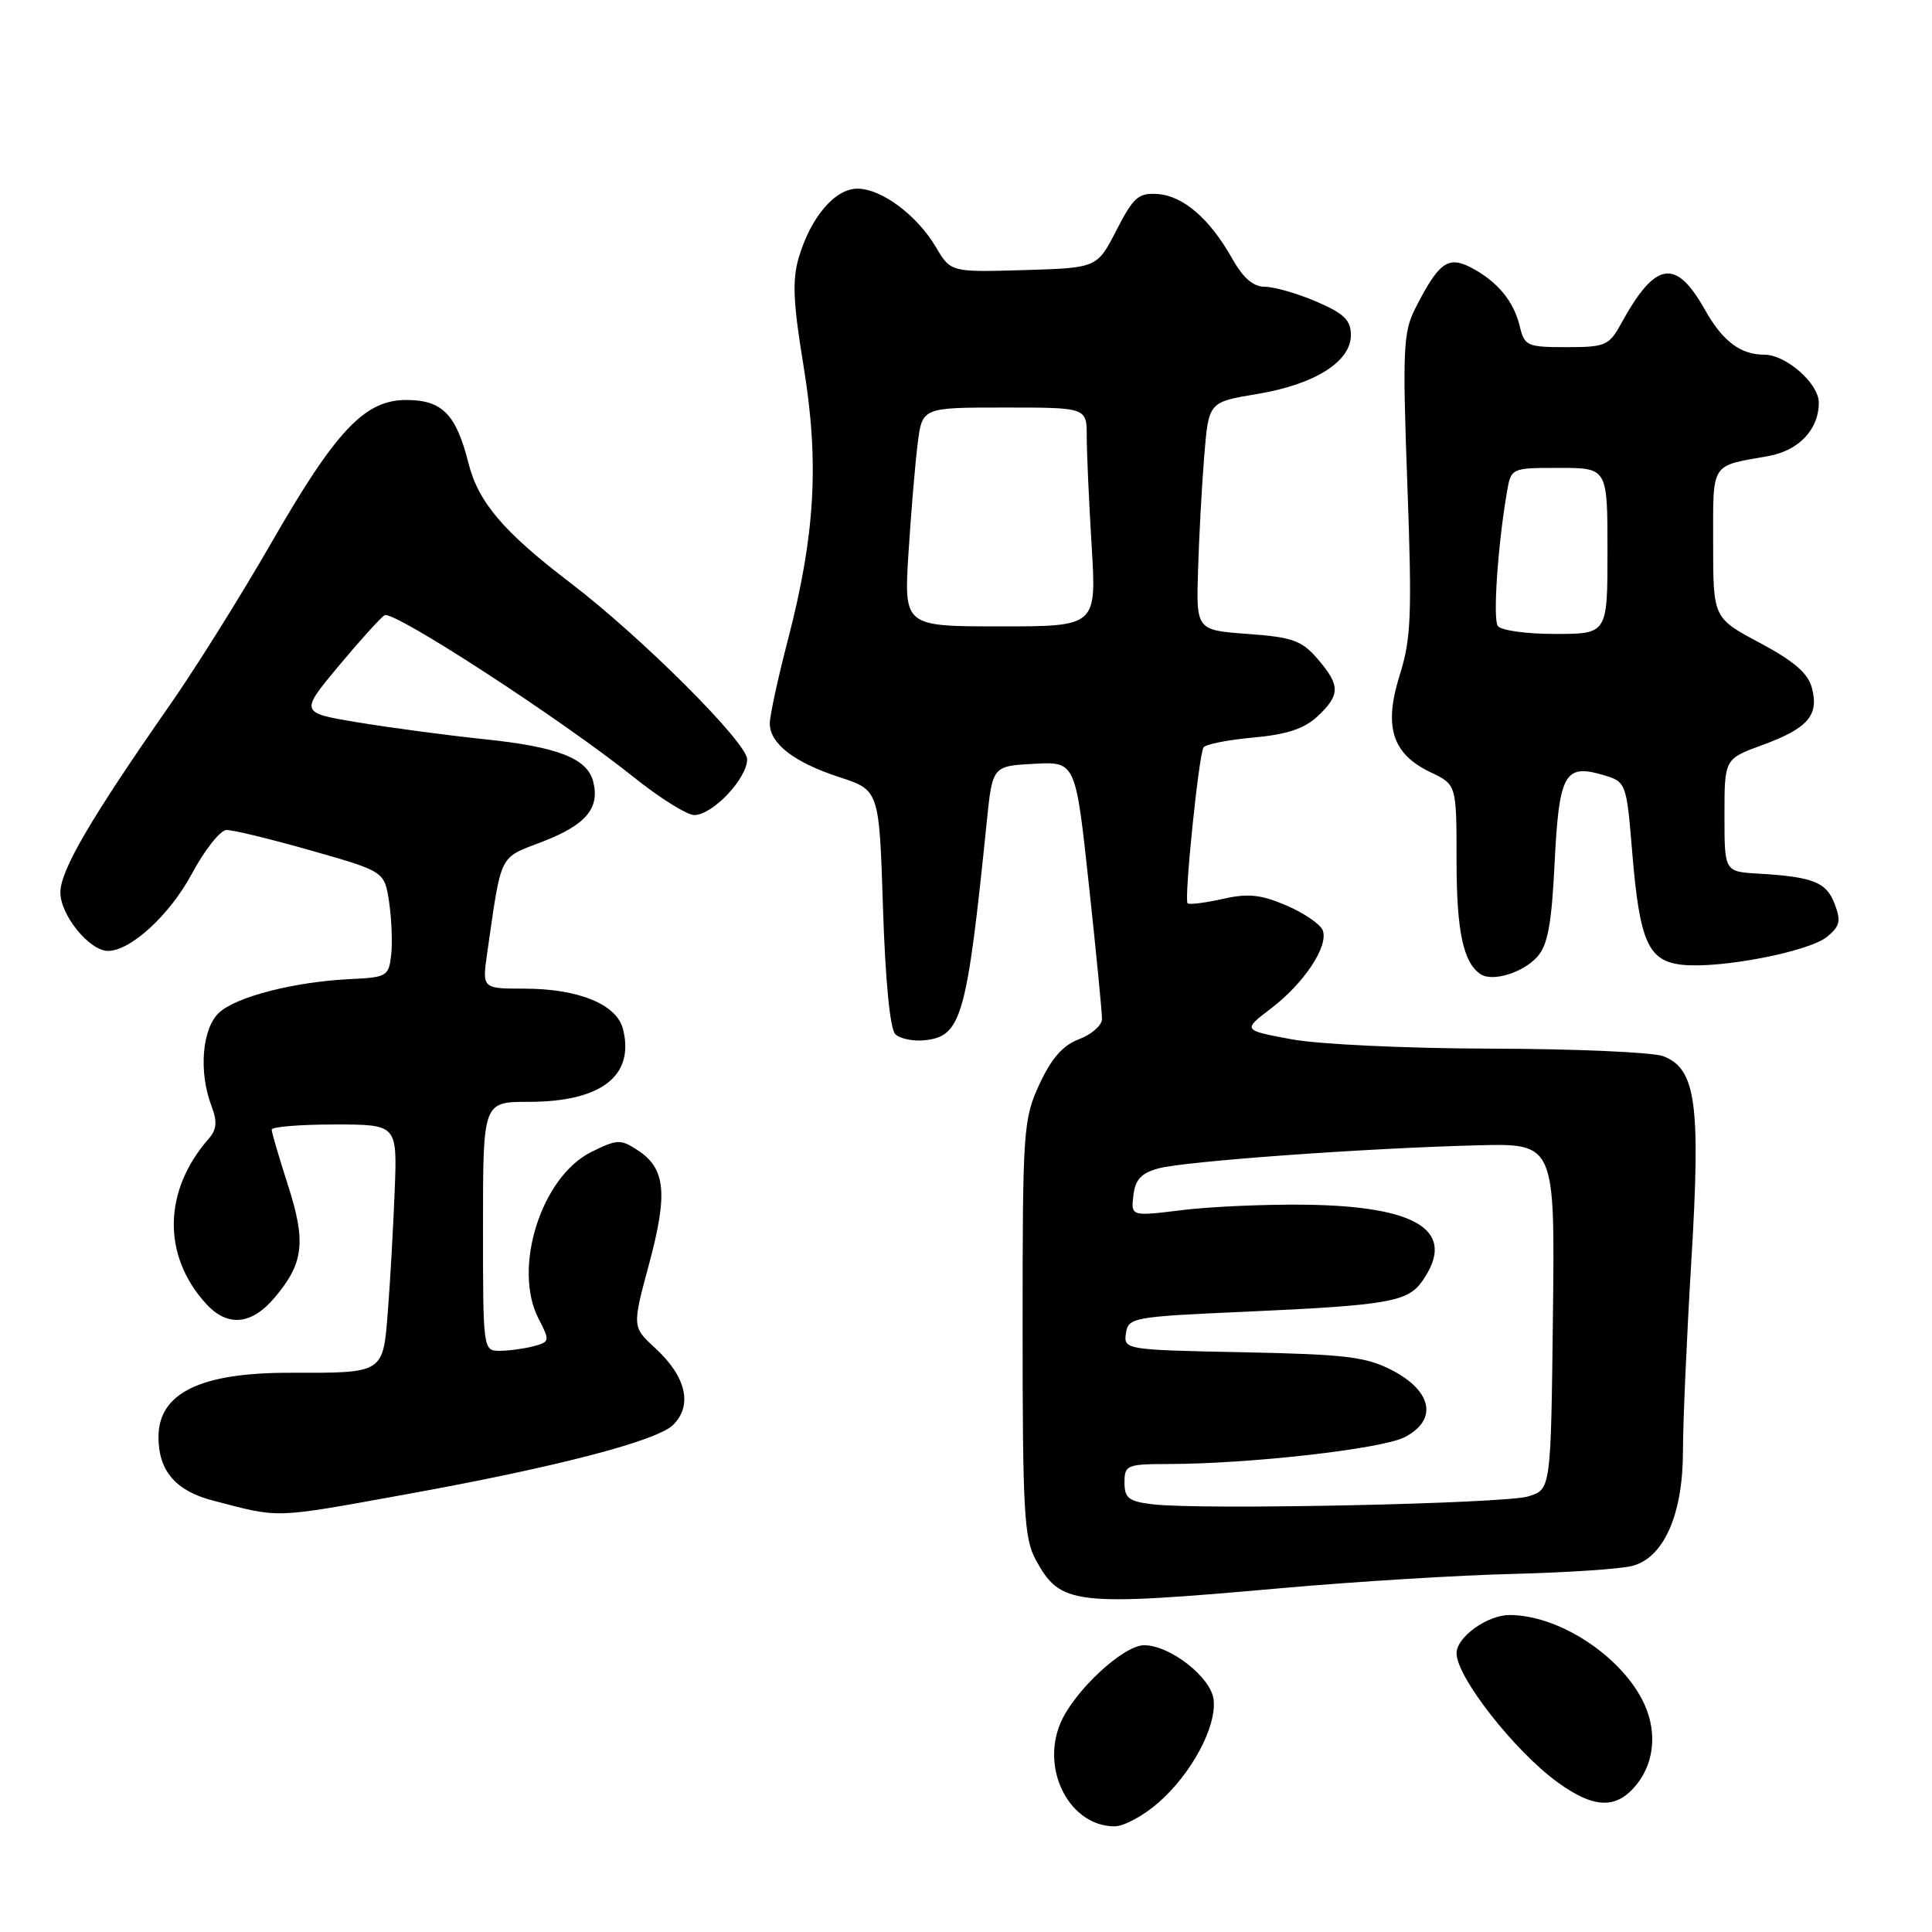 <?xml version="1.0" encoding="UTF-8" standalone="no"?>
<!DOCTYPE svg PUBLIC "-//W3C//DTD SVG 1.1//EN" "http://www.w3.org/Graphics/SVG/1.1/DTD/svg11.dtd" >
<svg xmlns="http://www.w3.org/2000/svg" xmlns:xlink="http://www.w3.org/1999/xlink" version="1.1" viewBox="0 0 256 256">
 <g >
 <path fill="currentColor"
d=" M 153.52 238.84 C 157.90 235.00 161.23 228.78 160.81 225.21 C 160.46 222.24 155.04 218.00 151.60 218.00 C 148.82 218.01 142.27 224.12 140.50 228.36 C 137.89 234.59 141.80 242.00 147.69 242.00 C 148.92 242.00 151.55 240.58 153.52 238.84 Z  M 216.93 236.37 C 219.34 233.30 219.59 229.03 217.59 225.20 C 214.42 219.13 206.38 214.00 200.03 214.00 C 197.06 214.00 193.00 216.93 193.00 219.07 C 193.00 222.21 200.69 232.03 206.40 236.17 C 211.27 239.70 214.26 239.76 216.93 236.37 Z  M 170.00 210.42 C 179.62 209.57 193.35 208.72 200.50 208.55 C 207.65 208.37 214.76 207.90 216.29 207.49 C 220.47 206.40 223.00 200.67 223.00 192.29 C 223.00 188.56 223.50 177.21 224.11 167.09 C 225.37 146.23 224.73 141.61 220.38 139.95 C 219.00 139.43 208.79 138.98 197.68 138.95 C 186.40 138.93 174.67 138.38 171.08 137.70 C 164.65 136.50 164.65 136.50 168.41 133.63 C 172.81 130.28 176.07 125.36 175.27 123.27 C 174.96 122.47 172.80 120.99 170.46 119.98 C 167.05 118.52 165.38 118.35 161.98 119.12 C 159.64 119.64 157.57 119.90 157.36 119.69 C 156.88 119.22 158.84 100.06 159.47 99.04 C 159.73 98.62 162.70 98.03 166.07 97.73 C 170.53 97.32 172.84 96.56 174.59 94.91 C 177.61 92.08 177.61 90.82 174.59 87.31 C 172.49 84.87 171.27 84.43 165.34 84.00 C 158.50 83.50 158.50 83.50 158.75 75.50 C 158.88 71.10 159.25 64.30 159.57 60.39 C 160.15 53.27 160.15 53.27 166.57 52.21 C 174.21 50.94 179.00 47.93 179.00 44.40 C 179.00 42.42 178.09 41.54 174.42 39.96 C 171.90 38.88 168.83 38.00 167.60 38.00 C 166.06 38.00 164.71 36.83 163.26 34.24 C 160.31 29.00 156.79 25.95 153.39 25.71 C 150.86 25.53 150.19 26.12 147.94 30.50 C 145.37 35.50 145.37 35.50 135.67 35.79 C 125.98 36.07 125.98 36.07 124.01 32.74 C 121.51 28.51 116.80 25.00 113.61 25.00 C 110.65 25.00 107.46 28.73 105.86 34.06 C 104.96 37.08 105.08 40.01 106.48 48.54 C 108.57 61.26 108.02 70.85 104.41 84.75 C 103.08 89.85 102.00 94.85 102.00 95.86 C 102.00 98.53 105.23 101.03 111.23 102.98 C 116.50 104.70 116.50 104.70 117.00 120.30 C 117.31 129.90 117.93 136.34 118.63 137.03 C 119.25 137.65 121.05 138.01 122.62 137.83 C 127.40 137.28 128.12 134.71 130.74 109.00 C 131.50 101.50 131.50 101.50 137.01 101.21 C 142.52 100.91 142.52 100.91 144.28 117.21 C 145.25 126.17 146.03 134.19 146.02 135.03 C 146.01 135.87 144.64 137.07 142.98 137.70 C 140.83 138.51 139.32 140.23 137.73 143.67 C 135.59 148.29 135.50 149.67 135.50 176.00 C 135.50 200.30 135.70 203.87 137.25 206.70 C 140.53 212.69 142.23 212.89 170.00 210.42 Z  M 54.00 197.97 C 73.77 194.39 87.08 190.92 89.20 188.80 C 91.80 186.20 90.92 182.41 86.85 178.66 C 83.76 175.82 83.76 175.82 86.01 167.47 C 88.52 158.14 88.19 154.82 84.51 152.42 C 82.24 150.93 81.79 150.94 78.34 152.65 C 71.72 155.94 67.90 168.03 71.36 174.73 C 72.88 177.67 72.86 177.80 70.72 178.38 C 69.50 178.70 67.49 178.98 66.25 178.99 C 64.01 179.00 64.00 178.95 64.00 162.50 C 64.00 146.00 64.00 146.00 70.05 146.00 C 79.66 146.00 84.11 142.57 82.55 136.36 C 81.73 133.08 76.65 131.00 69.47 131.00 C 63.88 131.00 63.88 131.00 64.56 126.25 C 66.49 112.88 66.05 113.77 71.85 111.54 C 77.61 109.32 79.50 107.11 78.61 103.60 C 77.83 100.47 73.92 98.95 64.00 97.93 C 59.33 97.44 51.95 96.46 47.61 95.75 C 39.71 94.45 39.71 94.45 44.83 88.30 C 47.65 84.92 50.40 81.87 50.96 81.52 C 52.10 80.82 74.32 95.26 83.96 102.97 C 87.42 105.74 91.04 108.00 91.99 108.00 C 94.41 108.00 99.00 103.17 99.00 100.61 C 99.01 98.41 84.94 84.37 75.59 77.24 C 66.73 70.49 63.38 66.56 62.07 61.36 C 60.44 54.88 58.59 53.00 53.83 53.00 C 48.32 53.00 44.52 57.02 35.91 72.00 C 31.96 78.88 25.97 88.44 22.61 93.27 C 11.96 108.54 8.00 115.32 8.00 118.26 C 8.00 121.26 11.86 126.00 14.31 126.00 C 17.31 126.00 22.50 121.23 25.43 115.77 C 27.12 112.61 29.18 110.01 30.00 109.98 C 30.82 109.95 35.88 111.18 41.22 112.70 C 50.95 115.47 50.95 115.47 51.56 119.54 C 51.89 121.78 52.02 124.94 51.83 126.56 C 51.52 129.34 51.23 129.51 46.50 129.73 C 39.06 130.08 31.31 132.06 29.02 134.19 C 26.77 136.30 26.30 142.04 28.03 146.57 C 28.81 148.63 28.72 149.67 27.65 150.89 C 21.62 157.78 21.48 166.36 27.30 172.75 C 30.14 175.87 33.33 175.58 36.41 171.92 C 40.25 167.36 40.58 164.57 38.15 157.02 C 36.97 153.36 36.00 150.05 36.00 149.68 C 36.00 149.31 39.74 149.00 44.32 149.00 C 52.64 149.00 52.64 149.00 52.30 157.75 C 52.11 162.56 51.71 169.72 51.40 173.66 C 50.75 182.04 50.93 181.92 38.47 181.90 C 26.55 181.87 21.00 184.58 21.00 190.43 C 21.00 194.90 23.28 197.55 28.21 198.83 C 37.25 201.19 35.99 201.23 54.00 197.97 Z  M 203.68 126.80 C 205.08 125.25 205.59 122.52 205.99 114.45 C 206.57 102.63 207.31 101.23 212.21 102.63 C 215.50 103.57 215.50 103.57 216.28 112.96 C 217.27 124.88 218.40 127.39 223.01 127.85 C 228.05 128.35 239.66 126.10 242.07 124.15 C 243.80 122.74 243.97 122.04 243.10 119.77 C 242.00 116.88 240.26 116.19 233.00 115.76 C 228.50 115.50 228.50 115.50 228.50 108.03 C 228.50 100.56 228.50 100.56 233.50 98.73 C 239.53 96.52 241.04 94.81 240.10 91.20 C 239.58 89.21 237.76 87.63 233.20 85.19 C 227.00 81.89 227.00 81.89 227.00 72.01 C 227.00 61.14 226.58 61.80 234.27 60.44 C 238.35 59.72 241.00 56.92 241.00 53.35 C 241.00 50.82 236.66 47.00 233.80 47.00 C 230.61 47.00 228.25 45.21 225.89 41.01 C 222.03 34.15 219.34 34.61 214.80 42.89 C 213.21 45.79 212.72 46.00 207.57 46.00 C 202.36 46.00 202.00 45.84 201.38 43.25 C 200.59 39.90 198.38 37.25 194.87 35.43 C 191.85 33.87 190.61 34.80 187.50 40.93 C 185.94 44.01 185.83 46.43 186.48 64.16 C 187.11 81.47 186.99 84.63 185.47 89.45 C 183.32 96.29 184.46 99.90 189.56 102.33 C 193.00 103.97 193.00 103.97 193.00 114.05 C 193.00 123.41 193.89 127.58 196.21 129.10 C 197.78 130.12 201.79 128.89 203.68 126.80 Z  M 152.75 199.33 C 149.56 198.95 149.00 198.51 149.00 196.44 C 149.00 194.14 149.32 194.00 154.75 193.99 C 165.59 193.98 183.13 191.99 186.13 190.43 C 190.51 188.17 189.80 184.36 184.50 181.59 C 181.03 179.78 178.40 179.46 164.69 179.18 C 149.10 178.87 148.88 178.83 149.19 176.68 C 149.49 174.58 150.08 174.47 165.00 173.81 C 183.96 172.96 186.53 172.51 188.47 169.74 C 193.08 163.15 188.00 159.83 173.00 159.63 C 167.78 159.56 160.43 159.88 156.68 160.34 C 149.85 161.18 149.85 161.18 150.18 158.40 C 150.42 156.30 151.22 155.44 153.50 154.82 C 156.98 153.87 180.86 152.14 195.77 151.76 C 206.04 151.50 206.04 151.50 205.77 174.43 C 205.50 197.36 205.50 197.36 202.50 198.28 C 199.34 199.25 159.17 200.10 152.75 199.33 Z  M 120.38 73.25 C 120.72 67.89 121.27 61.36 121.60 58.75 C 122.20 54.00 122.20 54.00 133.10 54.00 C 144.00 54.00 144.00 54.00 144.00 57.84 C 144.00 59.96 144.29 66.48 144.65 72.34 C 145.30 83.00 145.30 83.00 132.54 83.00 C 119.77 83.00 119.77 83.00 120.38 73.25 Z  M 198.45 82.92 C 197.81 81.89 198.48 72.15 199.67 65.25 C 200.22 62.00 200.22 62.00 206.61 62.00 C 213.00 62.00 213.00 62.00 213.00 73.00 C 213.00 84.00 213.00 84.00 206.06 84.00 C 202.17 84.00 198.82 83.53 198.45 82.92 Z "/>
</g>
</svg>